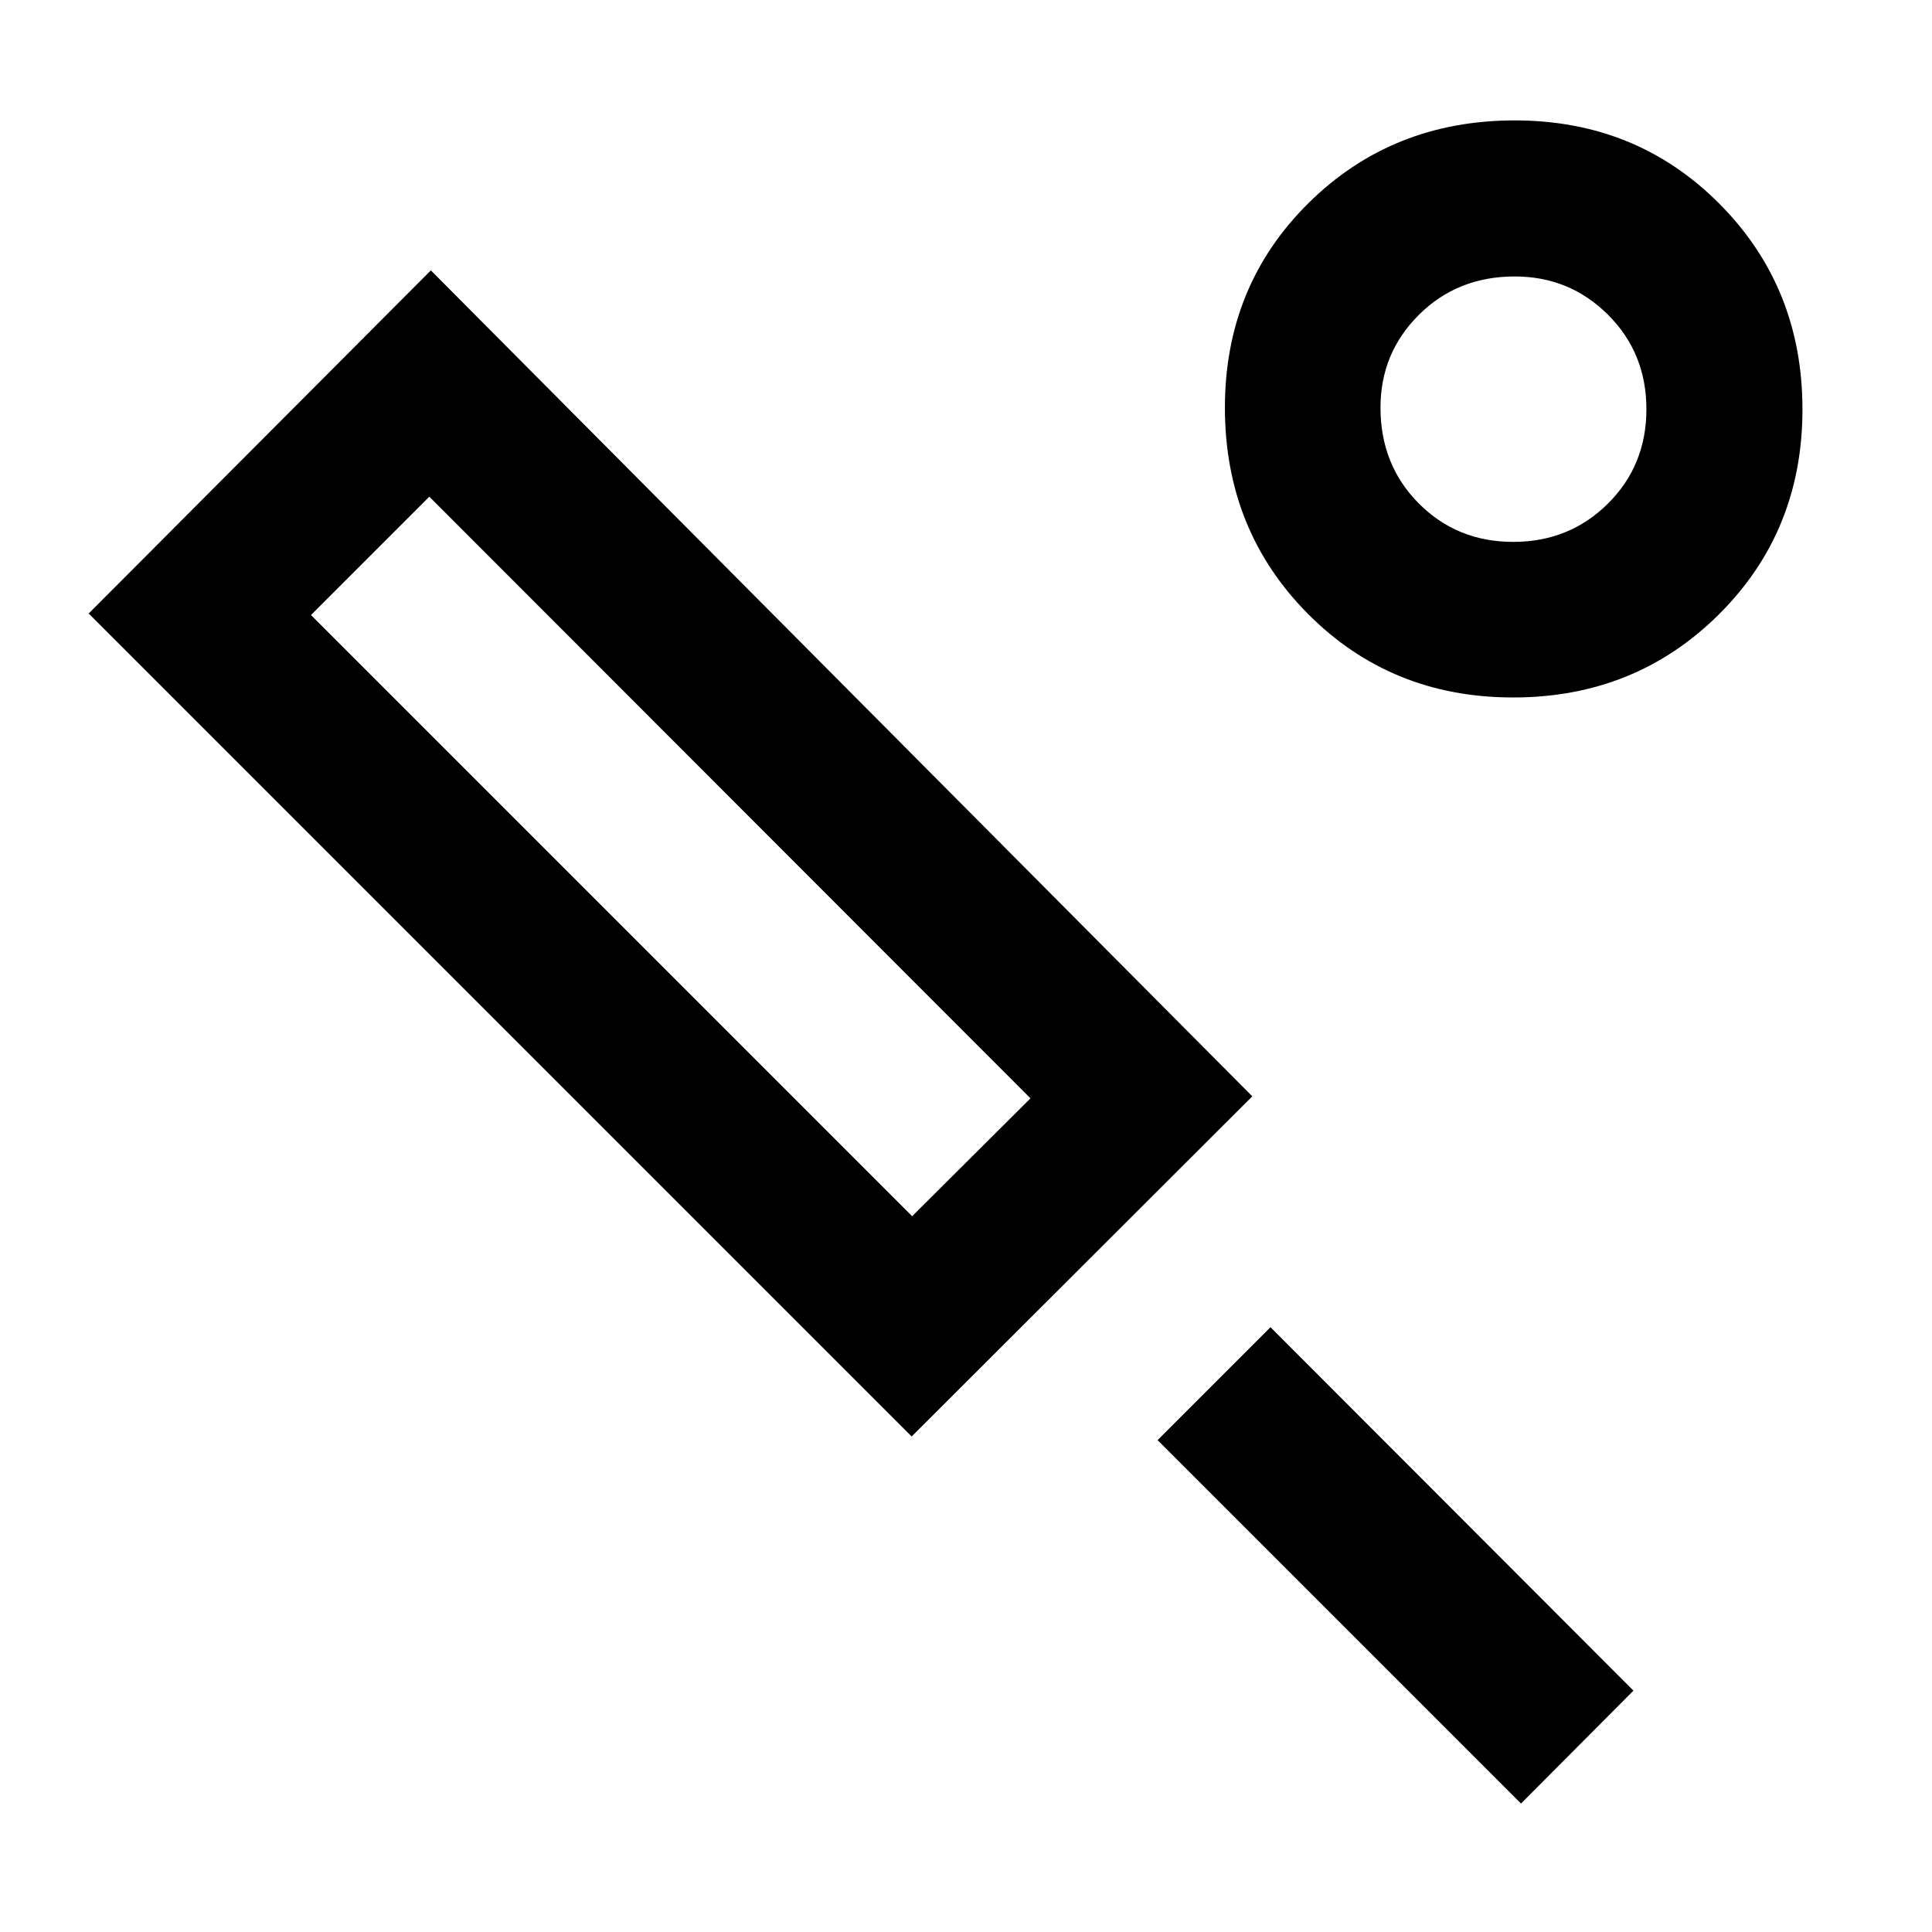 <svg xmlns="http://www.w3.org/2000/svg" height="48" viewBox="0 -960 960 960" width="48"><path d="M453-246.22 44.07-655.15l170.02-170.5 408.17 410.41L453-246.22Zm.24-109.45 58.8-58.57L213.33-713.2l-58.81 58.81 298.72 298.72ZM755.78-63.83 575.2-244.41l56.1-56.11 180.35 180.59-55.87 56.1Zm-3.9-549.6q-60.7 0-101.96-41.54-41.27-41.53-41.27-102.48 0-60.53 41.53-101.63 41.54-41.09 102.49-41.09 60.53 0 101.75 41.47 41.21 41.48 41.21 102.11T854.1-654.7q-41.53 41.27-102.22 41.27Zm0-77.31q27.92 0 47.07-19 19.14-19 19.14-46.92 0-27.93-19.08-46.95-19.09-19.02-46.35-19.02-28.42 0-47.56 19.01t-19.14 46.17q0 28.43 18.99 47.57 19 19.14 46.93 19.14Zm.64-66.56ZM333.04-534.43Z"/></svg>